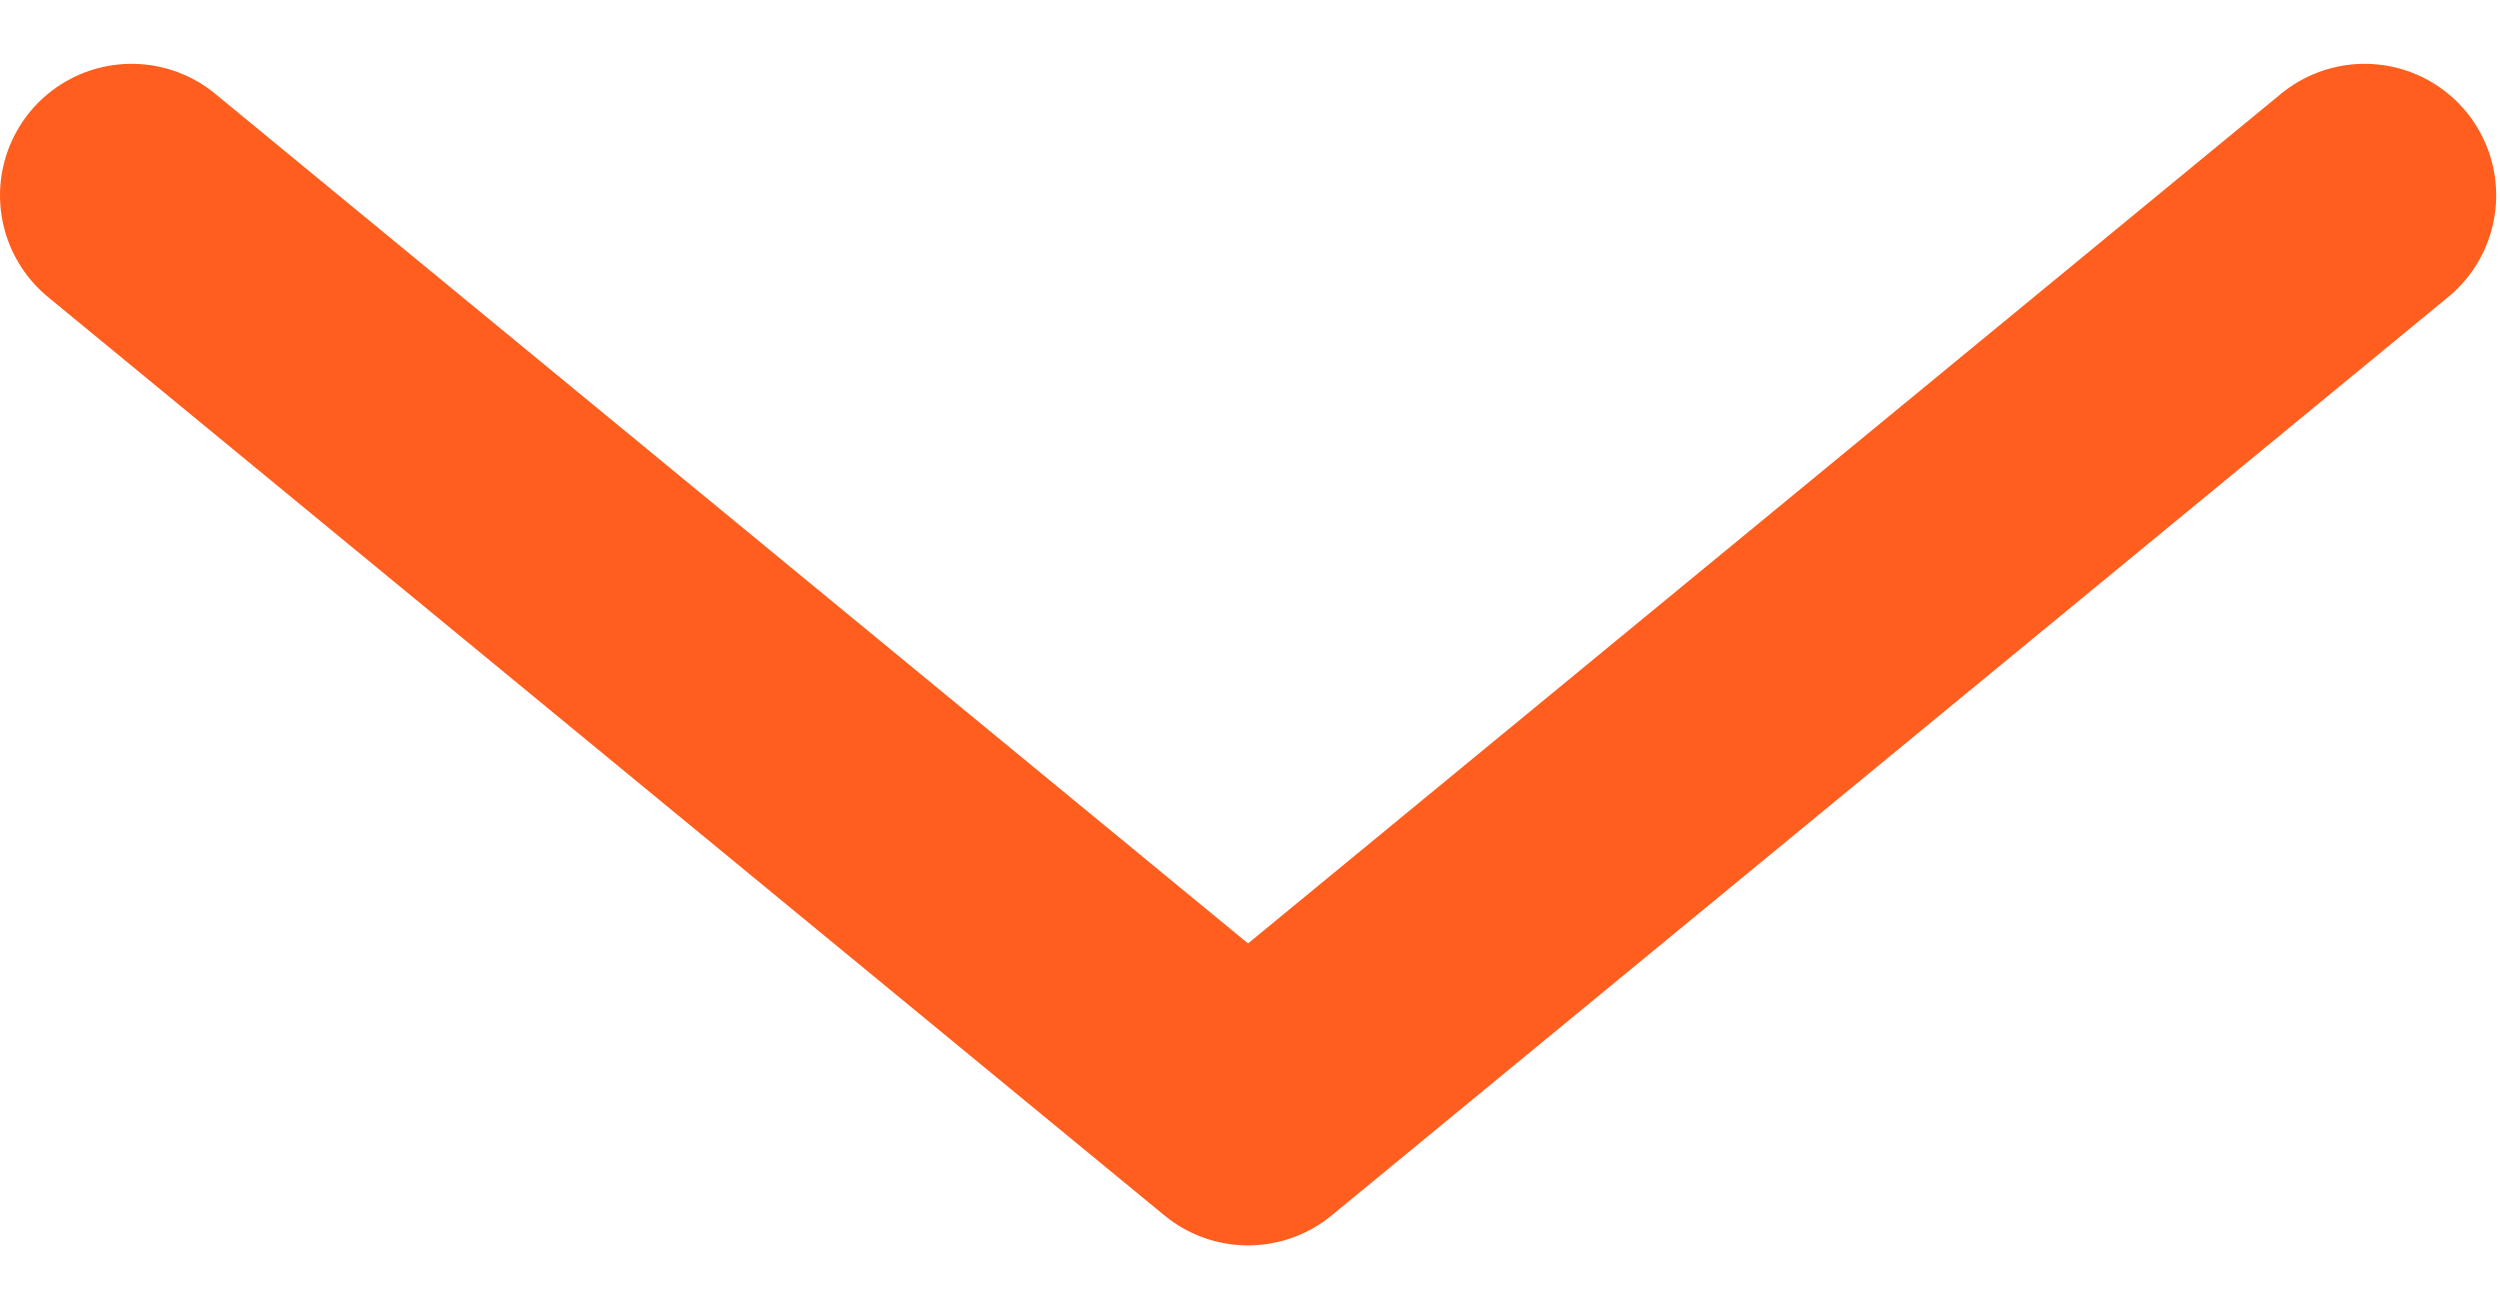 <svg width="19" height="10" viewBox="0 0 19 10" fill="none" xmlns="http://www.w3.org/2000/svg">
<path d="M1 1.485L9.485 8.465L17.971 1.485" stroke="#FF5E1E" stroke-width="2" stroke-linecap="round" stroke-linejoin="round"/>
</svg>
